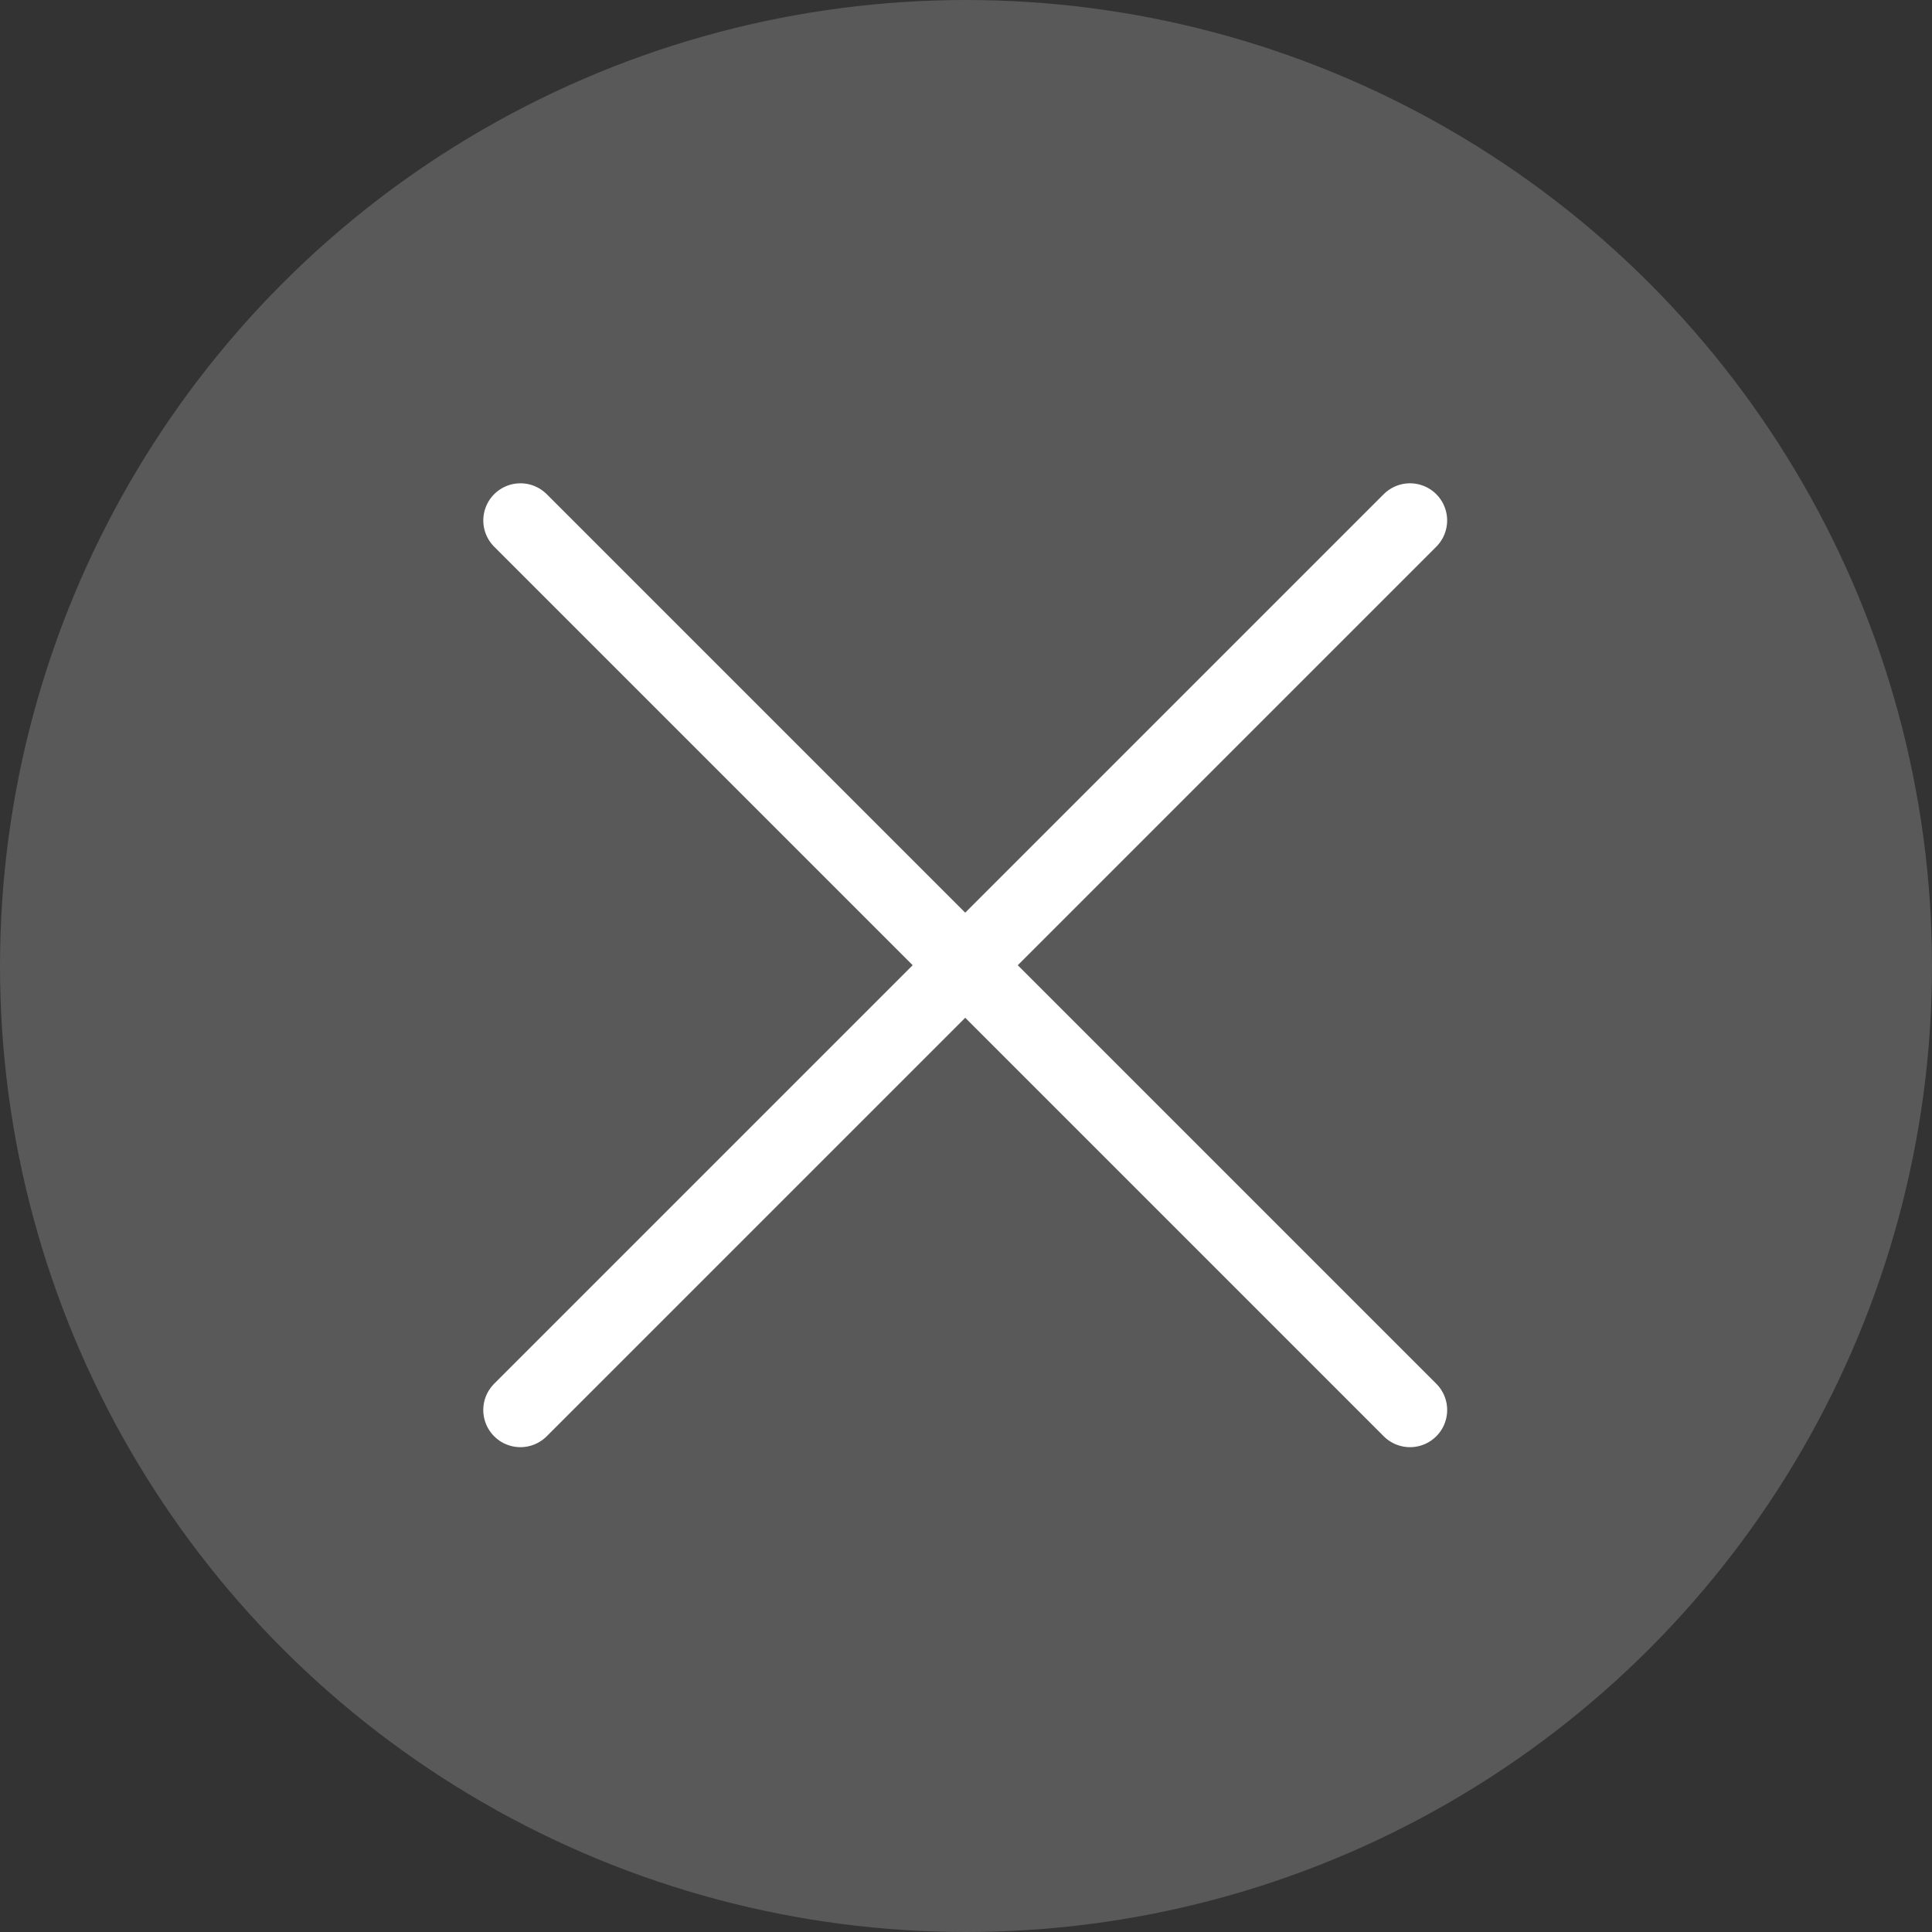 <svg xmlns="http://www.w3.org/2000/svg" width="26" height="26" viewBox="0 0 26 26">
  <rect x="0" y="0" width="26" height="26" fill="#333333" stroke="none"/>
  <defs>
    <style>
      .cls-1 {
        fill: #8d8d8d;
        opacity: 0.419;
        mix-blend-mode: multiply;
        isolation: isolate;
      }

      .cls-2 {
        fill: none;
        stroke: #fff;
        stroke-linecap: round;
      }
    </style>
  </defs>
  <g id="Grupo_63" data-name="Grupo 63" transform="translate(-284 -250)">
    <g id="Grupo_62" data-name="Grupo 62">
      <circle id="Elipse_107" data-name="Elipse 107" class="cls-1" cx="13" cy="13" r="13" transform="translate(284 250)"/>
      <line id="Linha_32" data-name="Linha 32" class="cls-2" x2="16.93" transform="translate(291.004 257.004) rotate(45)"/>
      <line id="Linha_33" data-name="Linha 33" class="cls-2" x2="16.93" transform="translate(302.975 257.004) rotate(135)"/>
    </g>
  </g>
</svg>
